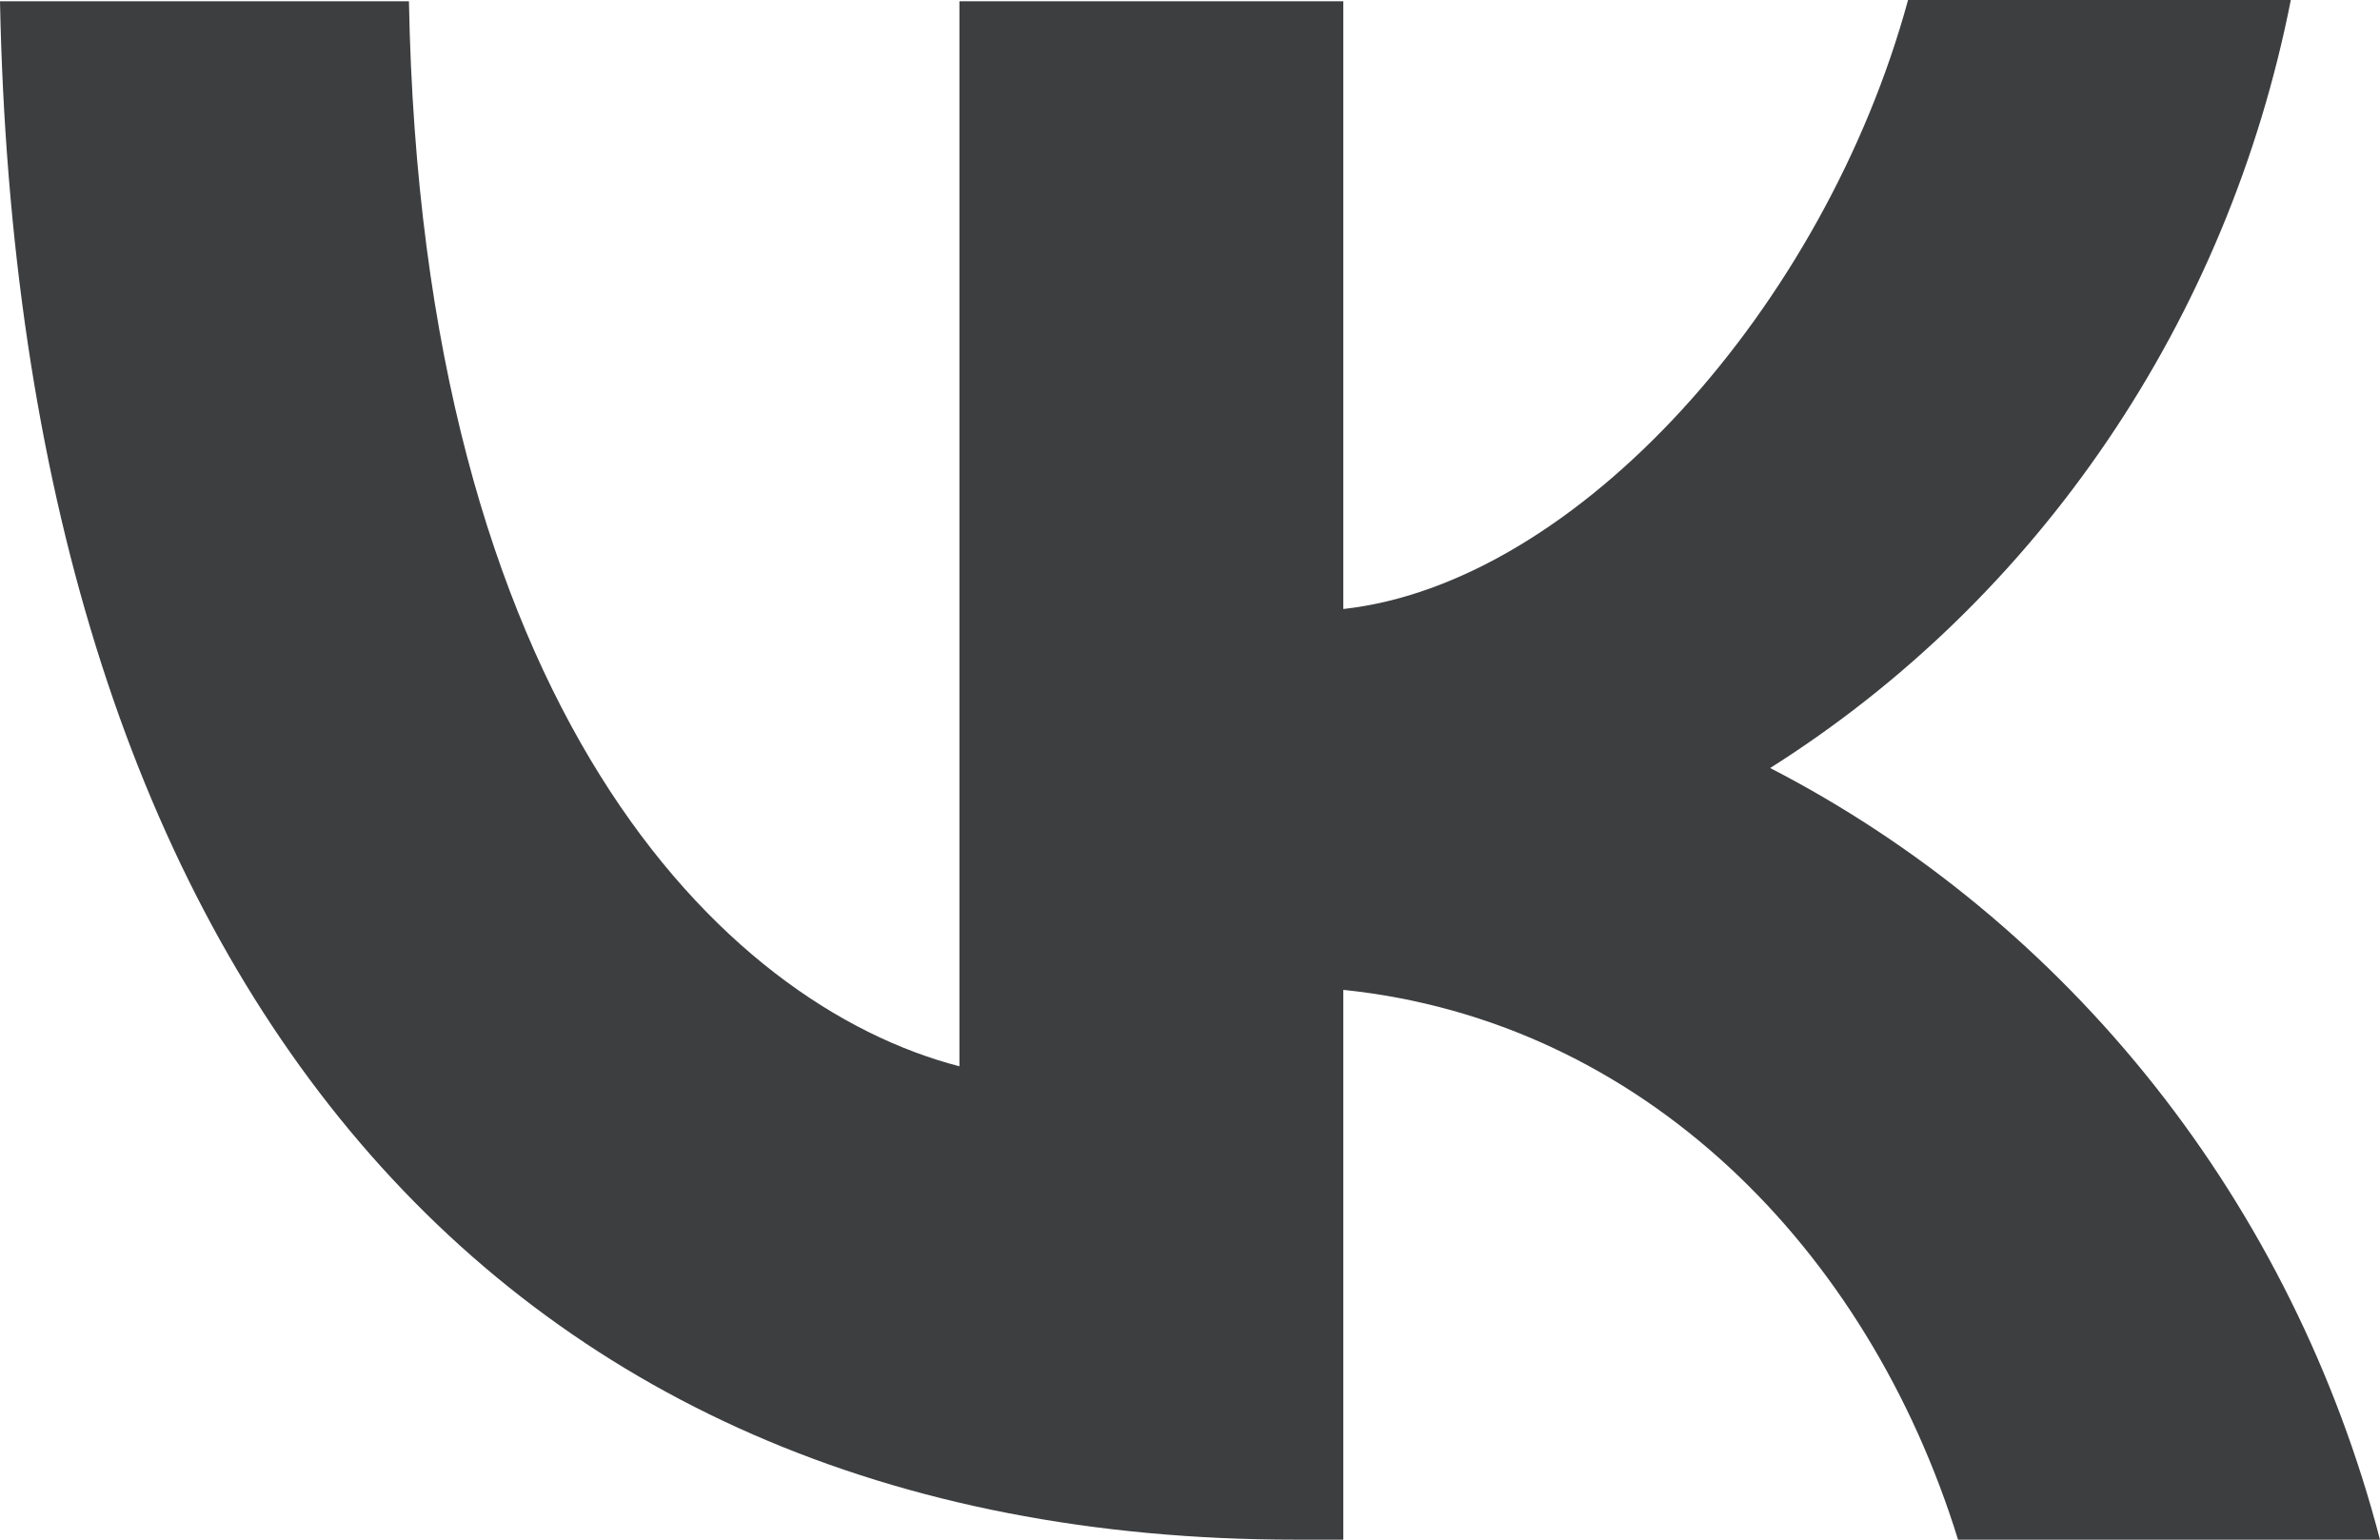 <svg width="17" height="11" viewBox="0 0 17 11" fill="none" xmlns="http://www.w3.org/2000/svg">
<path d="M9.256 11C3.448 11 0.136 6.878 0 0.009H2.921C3.014 5.046 5.154 7.178 6.853 7.618V0.009H9.595V4.351C11.268 4.166 13.034 2.184 13.629 0H16.363C16.14 1.131 15.695 2.201 15.055 3.145C14.415 4.09 13.594 4.887 12.644 5.487C13.704 6.034 14.641 6.809 15.392 7.759C16.143 8.709 16.691 9.814 17 11H13.986C13.34 8.913 11.727 7.292 9.595 7.072V11H9.264H9.256Z" fill="#3D3E40"/>
</svg>
